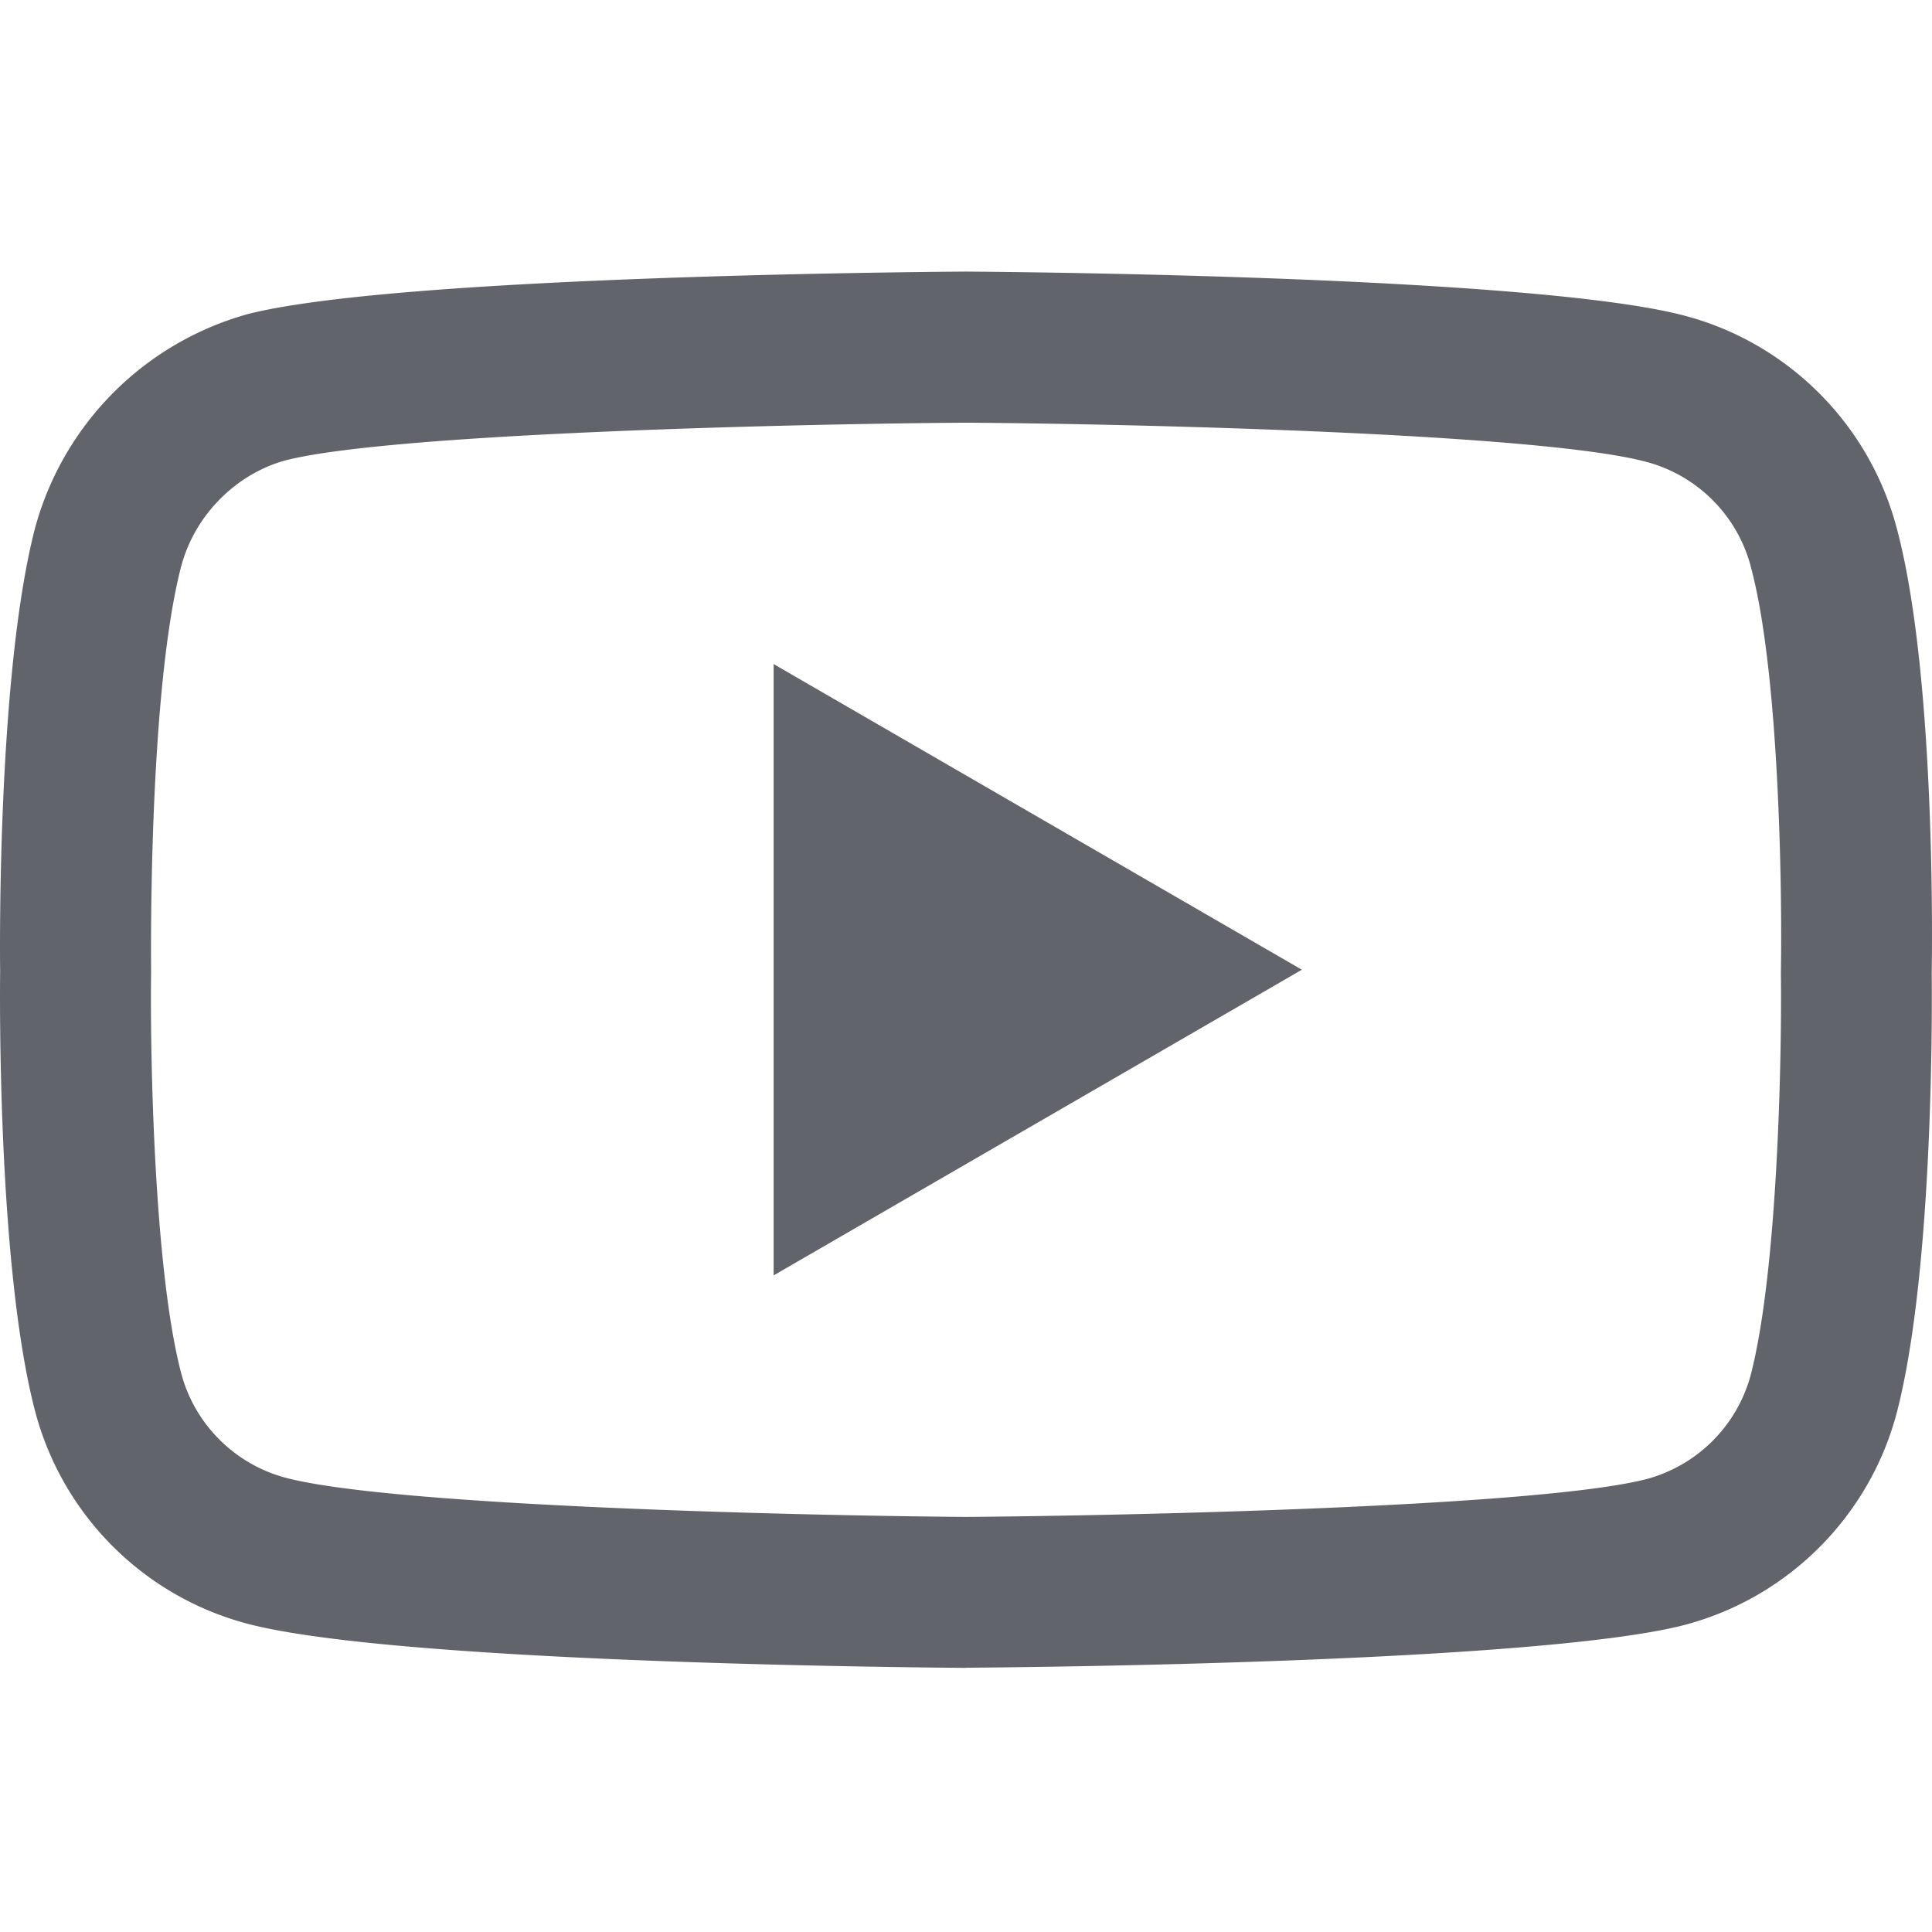 <svg width="14" height="14" fill="none" xmlns="http://www.w3.org/2000/svg"><g clip-path="url(#clip0)"><path d="M7 12.086h-.004c-.423-.003-4.157-.037-5.215-.323A2.163 2.163 0 01.258 10.24C-.019 9.2-.001 7.2.001 7.04c-.002-.16-.02-2.177.256-3.225l.001-.003a2.21 2.21 0 011.52-1.531l.006-.002c1.047-.275 4.788-.308 5.212-.311h.007c.424.003 4.168.037 5.217.323.737.199 1.32.78 1.52 1.52.288 1.048.261 3.07.258 3.24.002.169.019 2.152-.256 3.197l-.001.003c-.2.74-.783 1.322-1.523 1.521l-.003.001c-1.046.275-4.788.309-5.212.312H7zm-5.685-7.99c-.244.926-.22 2.918-.22 2.938v.014c-.008.553.018 2.152.22 2.91.098.363.385.65.75.749.781.21 3.823.277 4.935.285 1.114-.008 4.16-.072 4.935-.275a1.07 1.07 0 00.75-.748c.201-.77.227-2.361.22-2.91v-.017c.01-.56-.01-2.178-.22-2.942v-.002a1.067 1.067 0 00-.751-.75C11.16 3.137 8.114 3.07 7 3.063c-1.114.007-4.157.072-4.935.274-.358.1-.652.397-.75.76zm11.898 6.014zm-7.607-.868v-4.43l3.828 2.215-3.828 2.215z" fill="#61656B"/></g><defs><clipPath id="clip0"><path fill="#fff" d="M0 0h14v14H0z"/></clipPath></defs></svg>